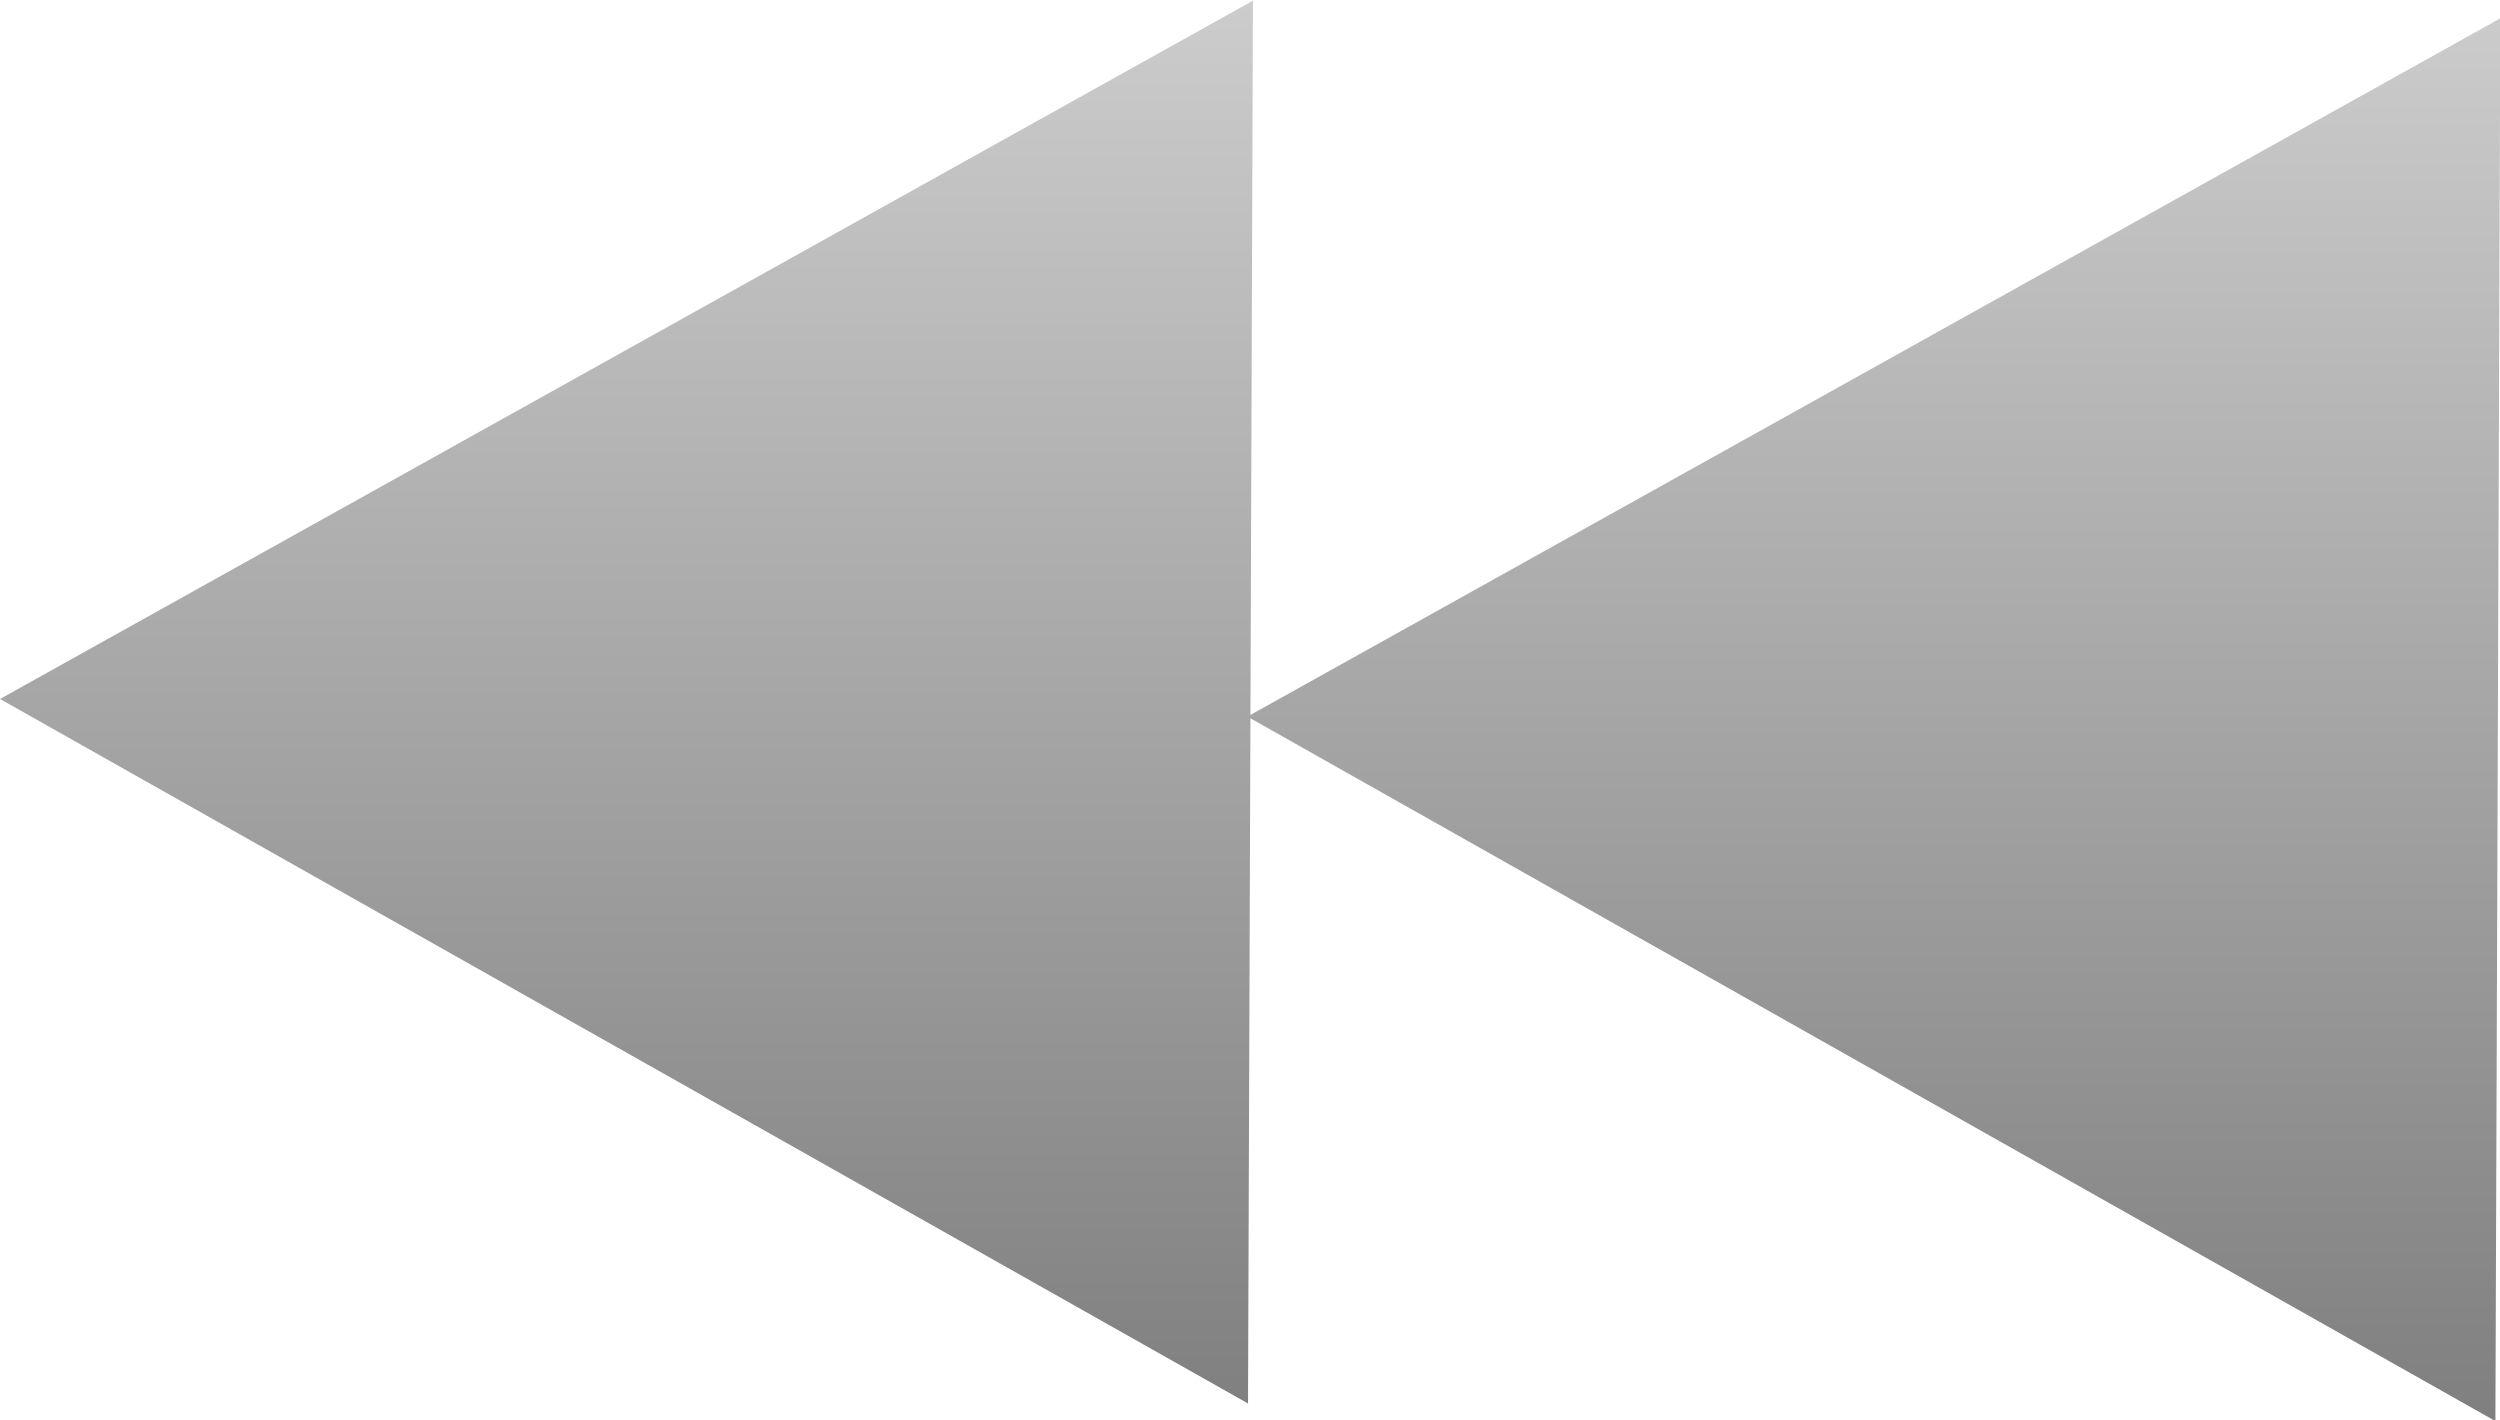 <?xml version="1.0" encoding="utf-8"?>
<!-- Generator: Adobe Illustrator 15.1.0, SVG Export Plug-In . SVG Version: 6.00 Build 0)  -->
<!DOCTYPE svg PUBLIC "-//W3C//DTD SVG 1.1//EN" "http://www.w3.org/Graphics/SVG/1.1/DTD/svg11.dtd">
<svg version="1.1" id="Calque_1" xmlns="http://www.w3.org/2000/svg" xmlns:xlink="http://www.w3.org/1999/xlink" x="0px" y="0px"
	 width="176px" height="100px" viewBox="0 0 176 100" enable-background="new 0 0 176 100" xml:space="preserve">
<linearGradient id="SVGID_1_" gradientUnits="userSpaceOnUse" x1="253.605" y1="-197.047" x2="253.605" y2="-295.806" gradientTransform="matrix(1 0 0 -1 -209.5 -197)">
	<stop  offset="0" style="stop-color:#CCCCCC"/>
	<stop  offset="1" style="stop-color:#808080"/>
</linearGradient>
<polygon fill="url(#SVGID_1_)" points="87.861,98.806 0.002,49.208 88.207,0.047 "/>
<linearGradient id="SVGID_2_" gradientUnits="userSpaceOnUse" x1="341.42" y1="-197.356" x2="341.42" y2="-296.114" gradientTransform="matrix(1 0 0 -1 -209.5 -197)">
	<stop  offset="0" style="stop-color:#CCCCCC"/>
	<stop  offset="1" style="stop-color:#808080"/>
</linearGradient>
<polygon fill="url(#SVGID_2_)" points="175.677,100.047 87.818,50.449 176.023,1.289 "/>
</svg>
